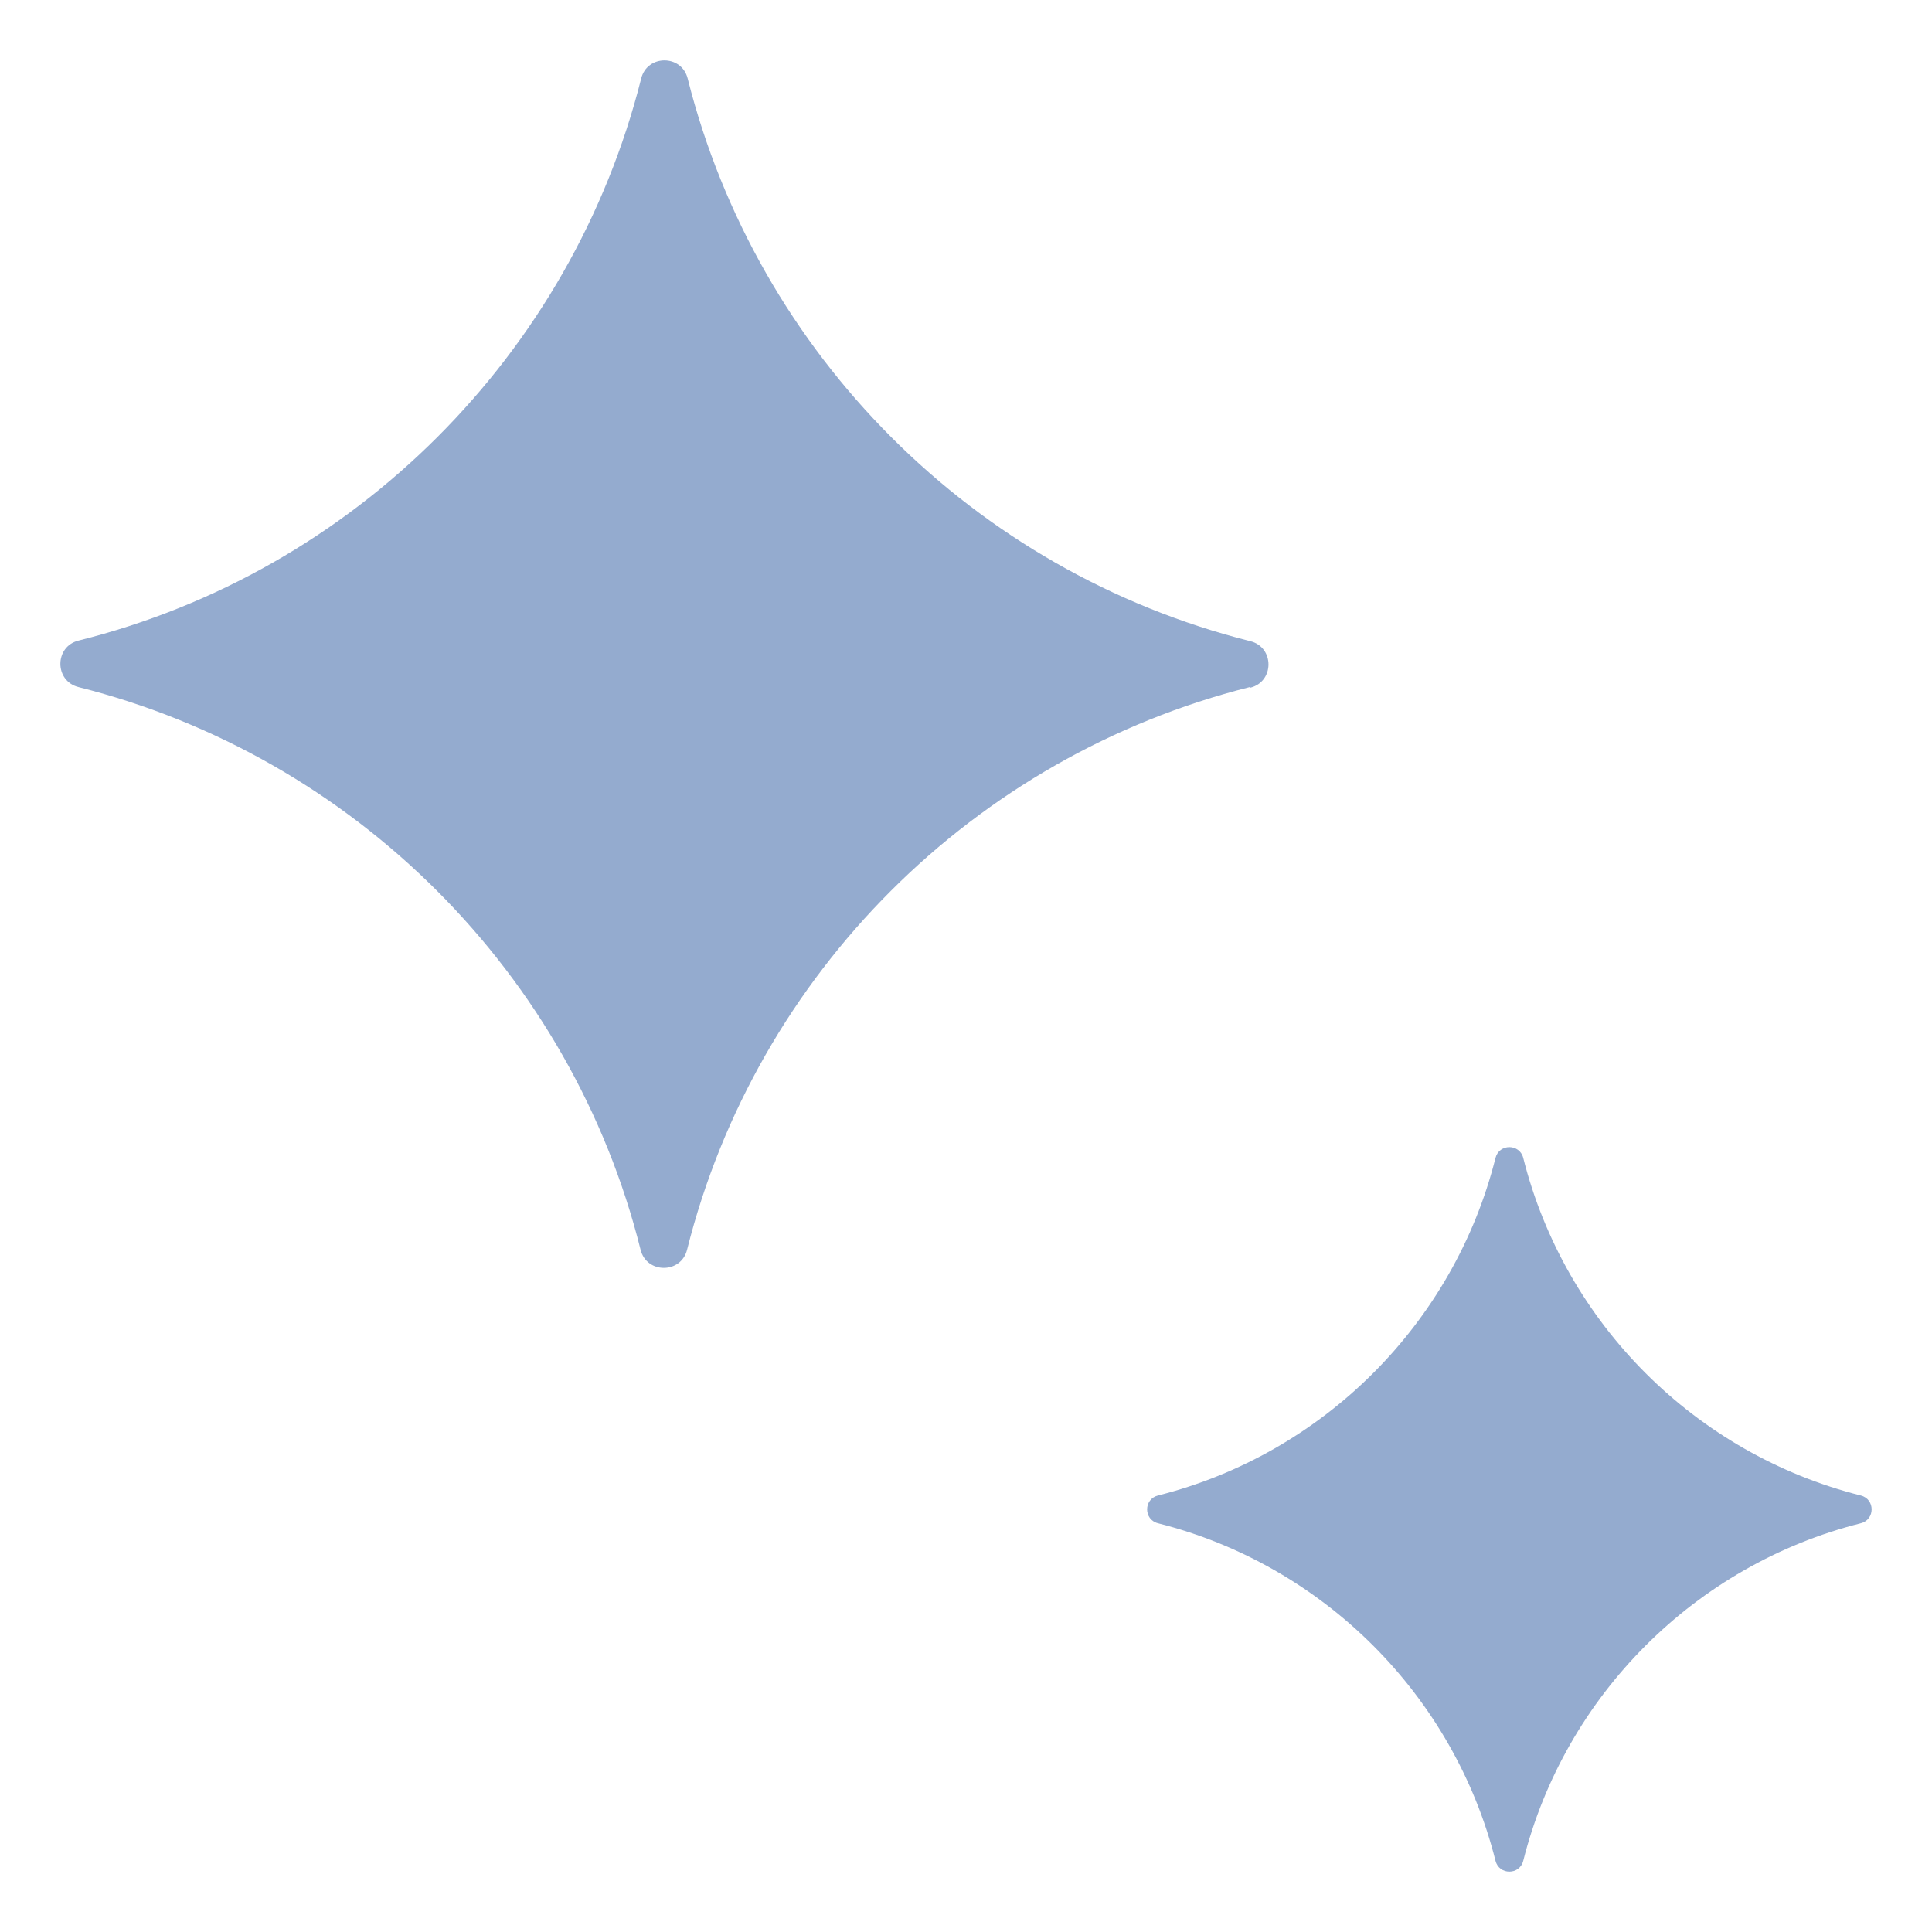 <svg width="32" height="32" viewBox="0 0 32 32" fill="none" xmlns="http://www.w3.org/2000/svg">
<path d="M20.7 11.38C16.13 12.53 12.53 16.12 11.38 20.7C11.28 21.1 10.71 21.1 10.61 20.7C9.47 16.13 5.87 12.53 1.3 11.38C0.9 11.28 0.9 10.71 1.3 10.61C5.87 9.47 9.47 5.87 10.62 1.3C10.72 0.9 11.29 0.9 11.39 1.3C12.54 5.87 16.13 9.47 20.71 10.62C21.11 10.72 21.11 11.29 20.71 11.39L20.7 11.38ZM30.82 24.77C28.08 24.08 25.92 21.92 25.23 19.18C25.17 18.94 24.83 18.94 24.77 19.18C24.08 21.92 21.92 24.08 19.18 24.77C18.94 24.83 18.94 25.17 19.18 25.23C21.92 25.92 24.08 28.08 24.77 30.82C24.83 31.06 25.17 31.06 25.23 30.82C25.92 28.08 28.08 25.92 30.82 25.23C31.06 25.17 31.06 24.83 30.82 24.77Z" fill="#94ABCF"/>
</svg>
